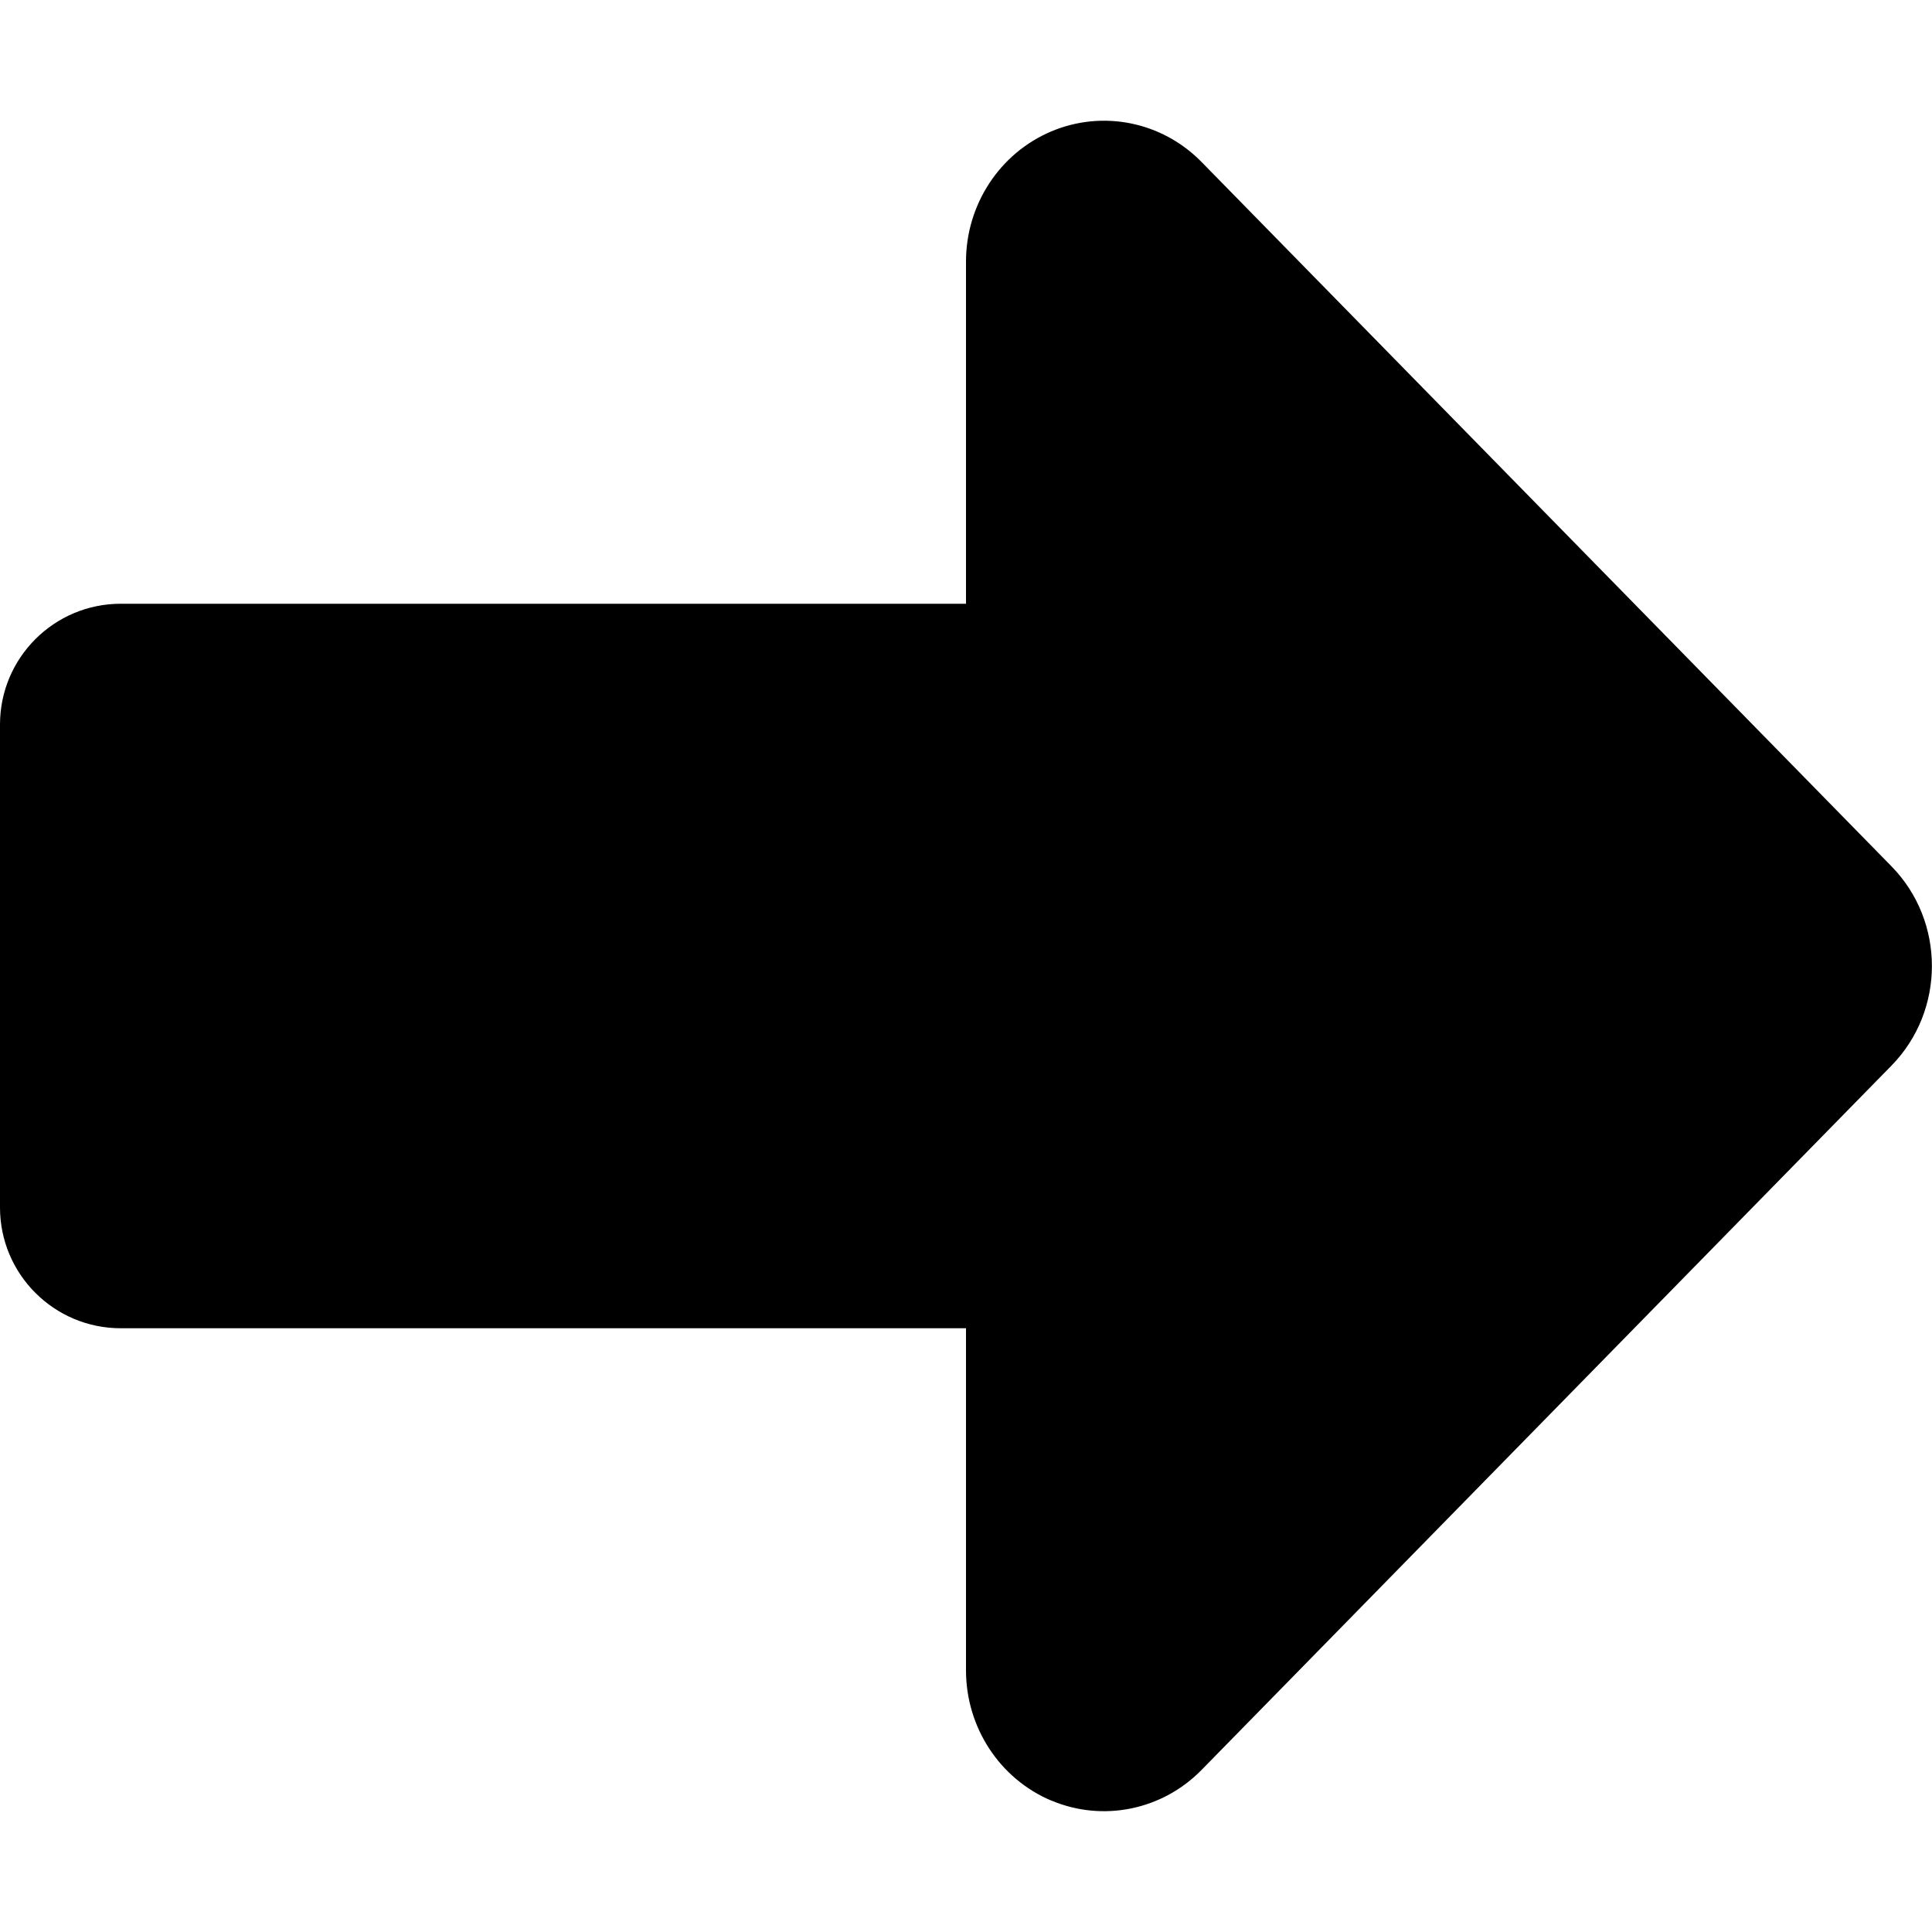 <svg xmlns="http://www.w3.org/2000/svg" viewBox="0 0 24 24">
  <title id="title2">arrow-right icon</title>
  <path d="M 13.058,22.367 C 12.418,22.096 12,21.458 12,20.75 V 16.5 H 1.5 C 0.672,16.5 0,15.828 0,15 V 9 C 0,8.172 0.672,7.5 1.5,7.5 H 12 V 3.25 c 0,-0.708 0.418,-1.346 1.058,-1.617 0.641,-0.271 1.378,-0.121 1.868,0.379 l 8.571,8.75 c 0.669,0.684 0.669,1.791 0,2.475 l -8.571,8.75 c -0.49,0.5 -1.228,0.65 -1.868,0.379 z" />
</svg>